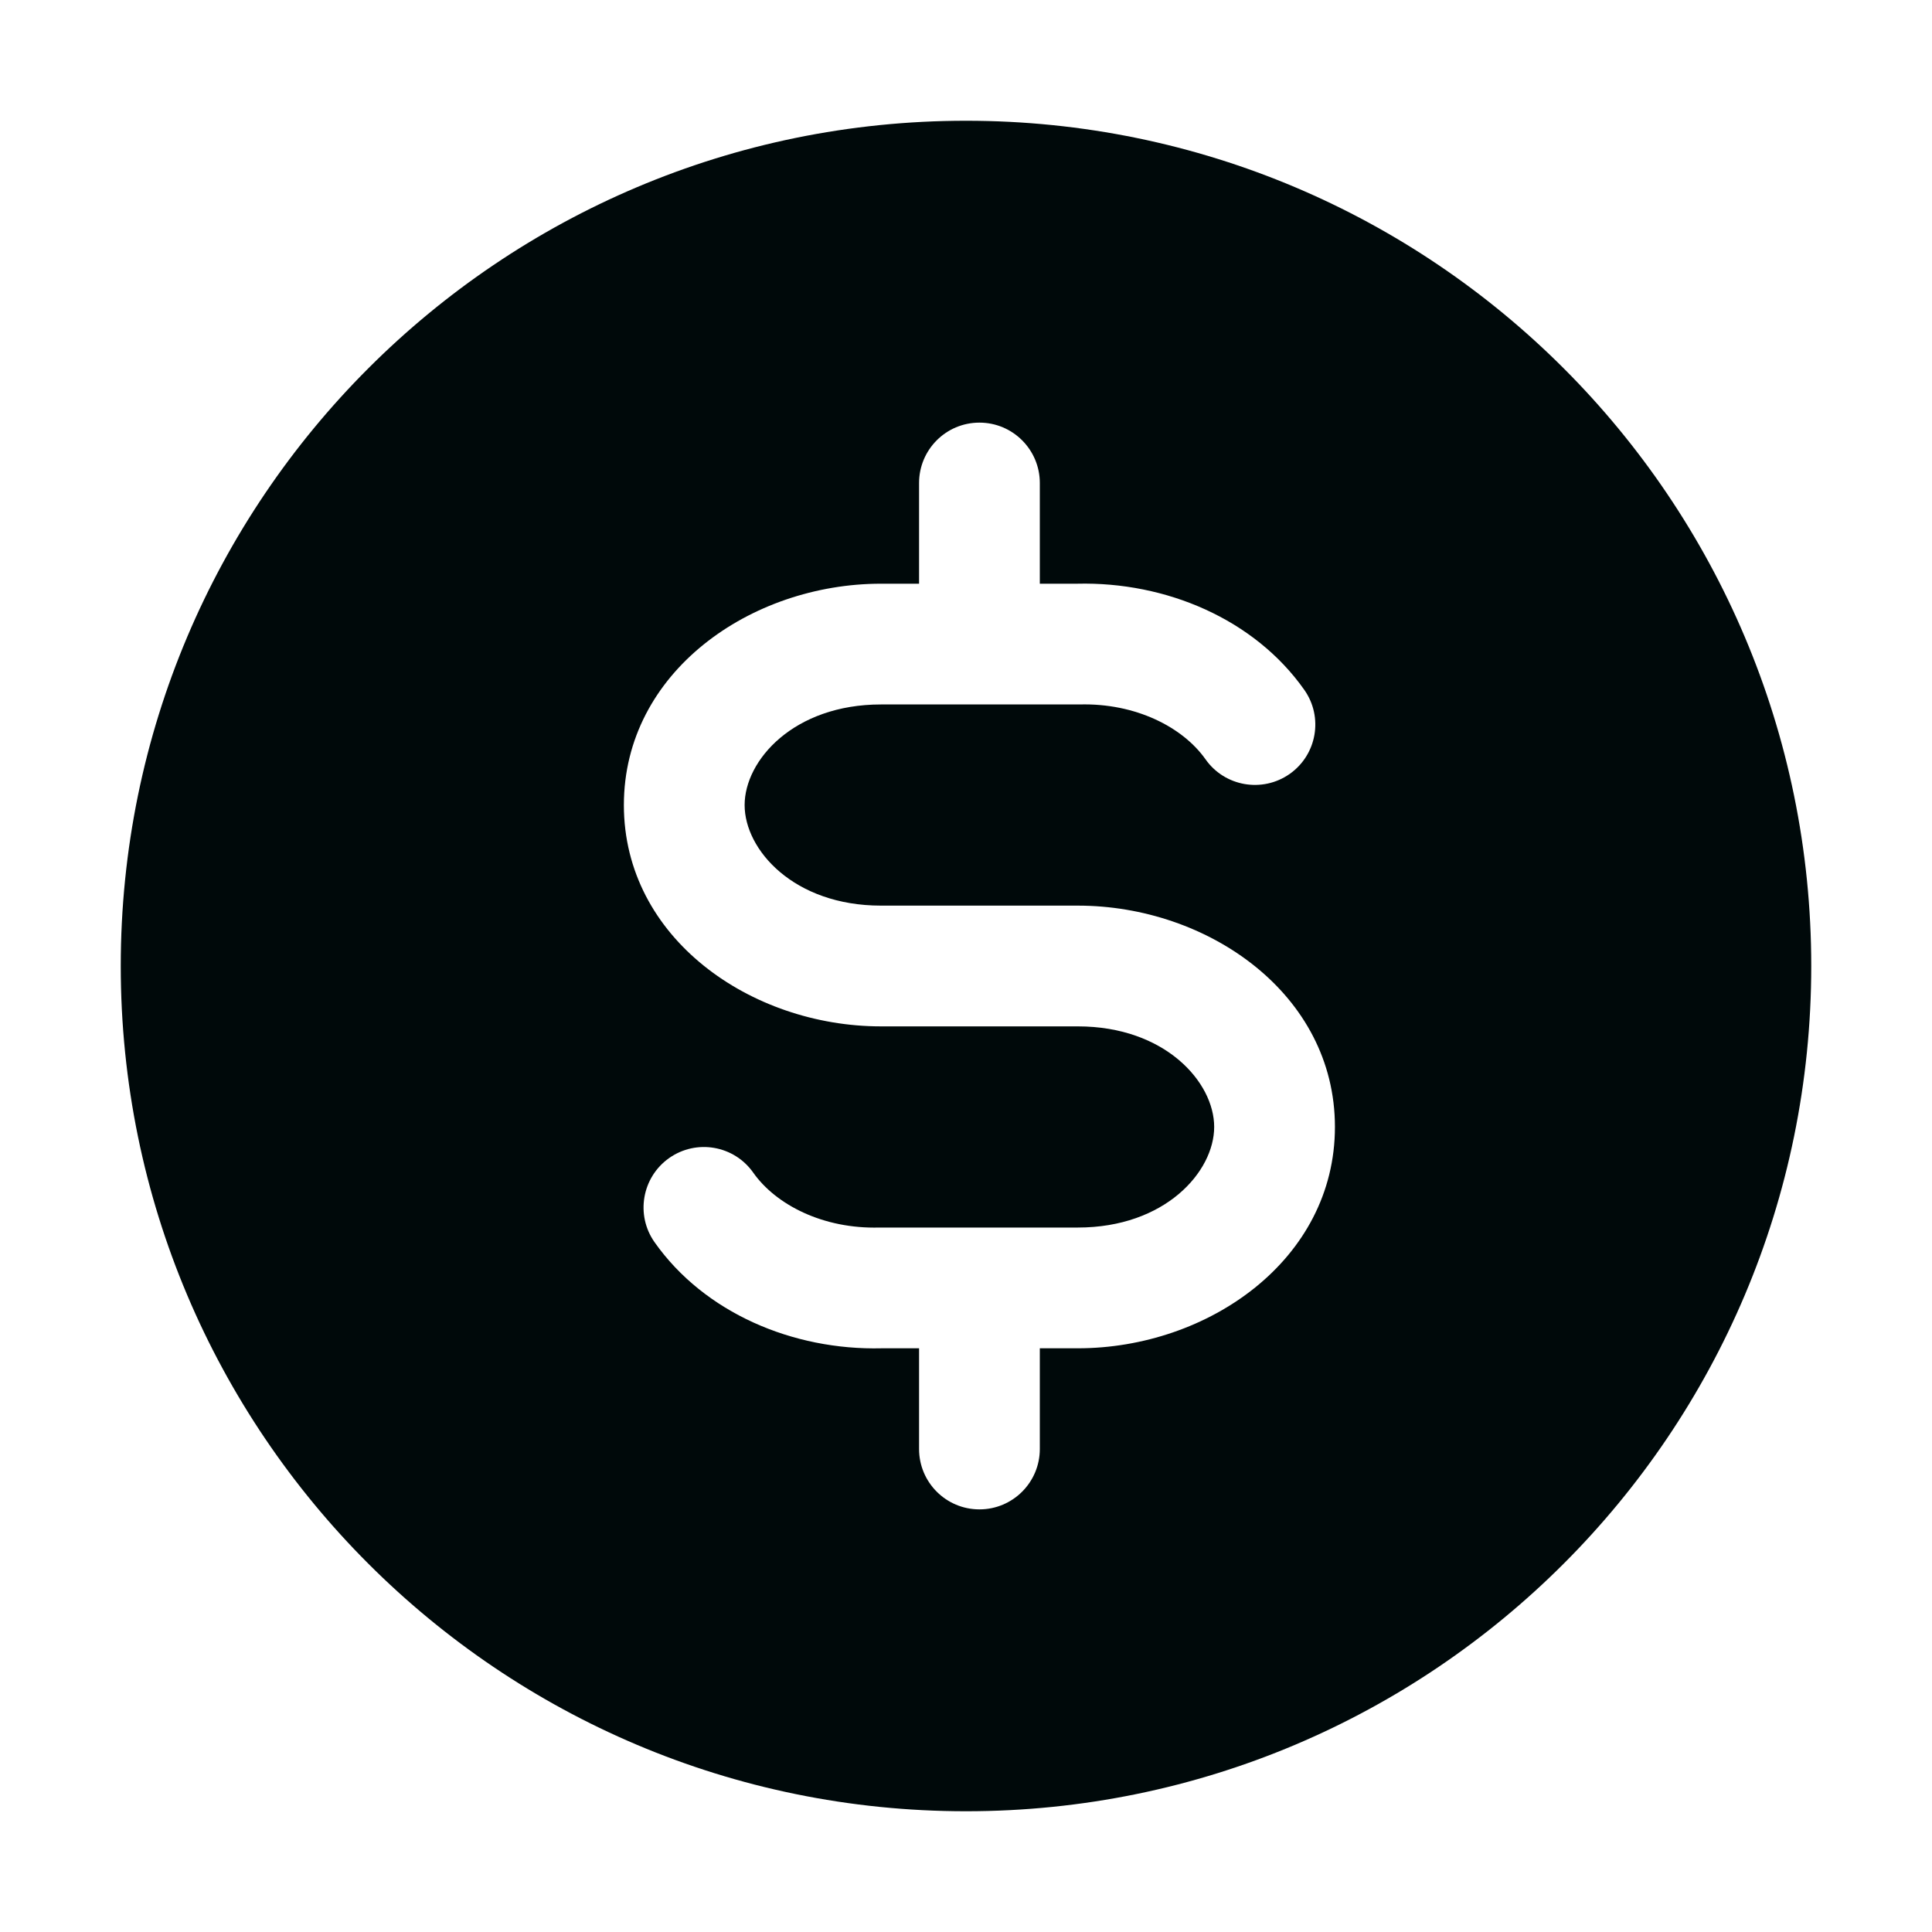 <svg width="24" height="24" viewBox="0 0 24 24" fill="none" xmlns="http://www.w3.org/2000/svg">
<path fill-rule="evenodd" clip-rule="evenodd" d="M1.5 12C1.5 6.201 6.201 1.5 12 1.5C17.799 1.5 22.5 6.201 22.5 12C22.5 17.799 17.799 22.5 12 22.5C6.201 22.5 1.5 17.799 1.5 12ZM13.379 7.251C14.485 7.224 15.584 7.692 16.202 8.569C16.441 8.907 16.36 9.375 16.021 9.614C15.682 9.852 15.214 9.771 14.976 9.433C14.693 9.032 14.106 8.732 13.409 8.751L13.389 8.751H10.944C9.861 8.751 9.25 9.444 9.25 10.001C9.25 10.557 9.861 11.25 10.944 11.25H13.389C15.005 11.25 16.583 12.347 16.583 13.999C16.583 15.652 15.005 16.749 13.389 16.749H12.917V18C12.917 18.414 12.581 18.75 12.167 18.75C11.752 18.75 11.417 18.414 11.417 18V16.749H10.954C9.849 16.776 8.749 16.308 8.131 15.431C7.893 15.093 7.974 14.625 8.312 14.386C8.651 14.147 9.119 14.228 9.357 14.567C9.64 14.968 10.227 15.268 10.924 15.249L10.944 15.249H13.389C14.473 15.249 15.083 14.556 15.083 13.999C15.083 13.443 14.473 12.75 13.389 12.75H10.944C9.328 12.75 7.75 11.653 7.75 10.001C7.75 8.348 9.328 7.251 10.944 7.251H11.417V6C11.417 5.586 11.752 5.25 12.167 5.25C12.581 5.25 12.917 5.586 12.917 6V7.251H13.379Z" fill="#00090A"/>
</svg>

